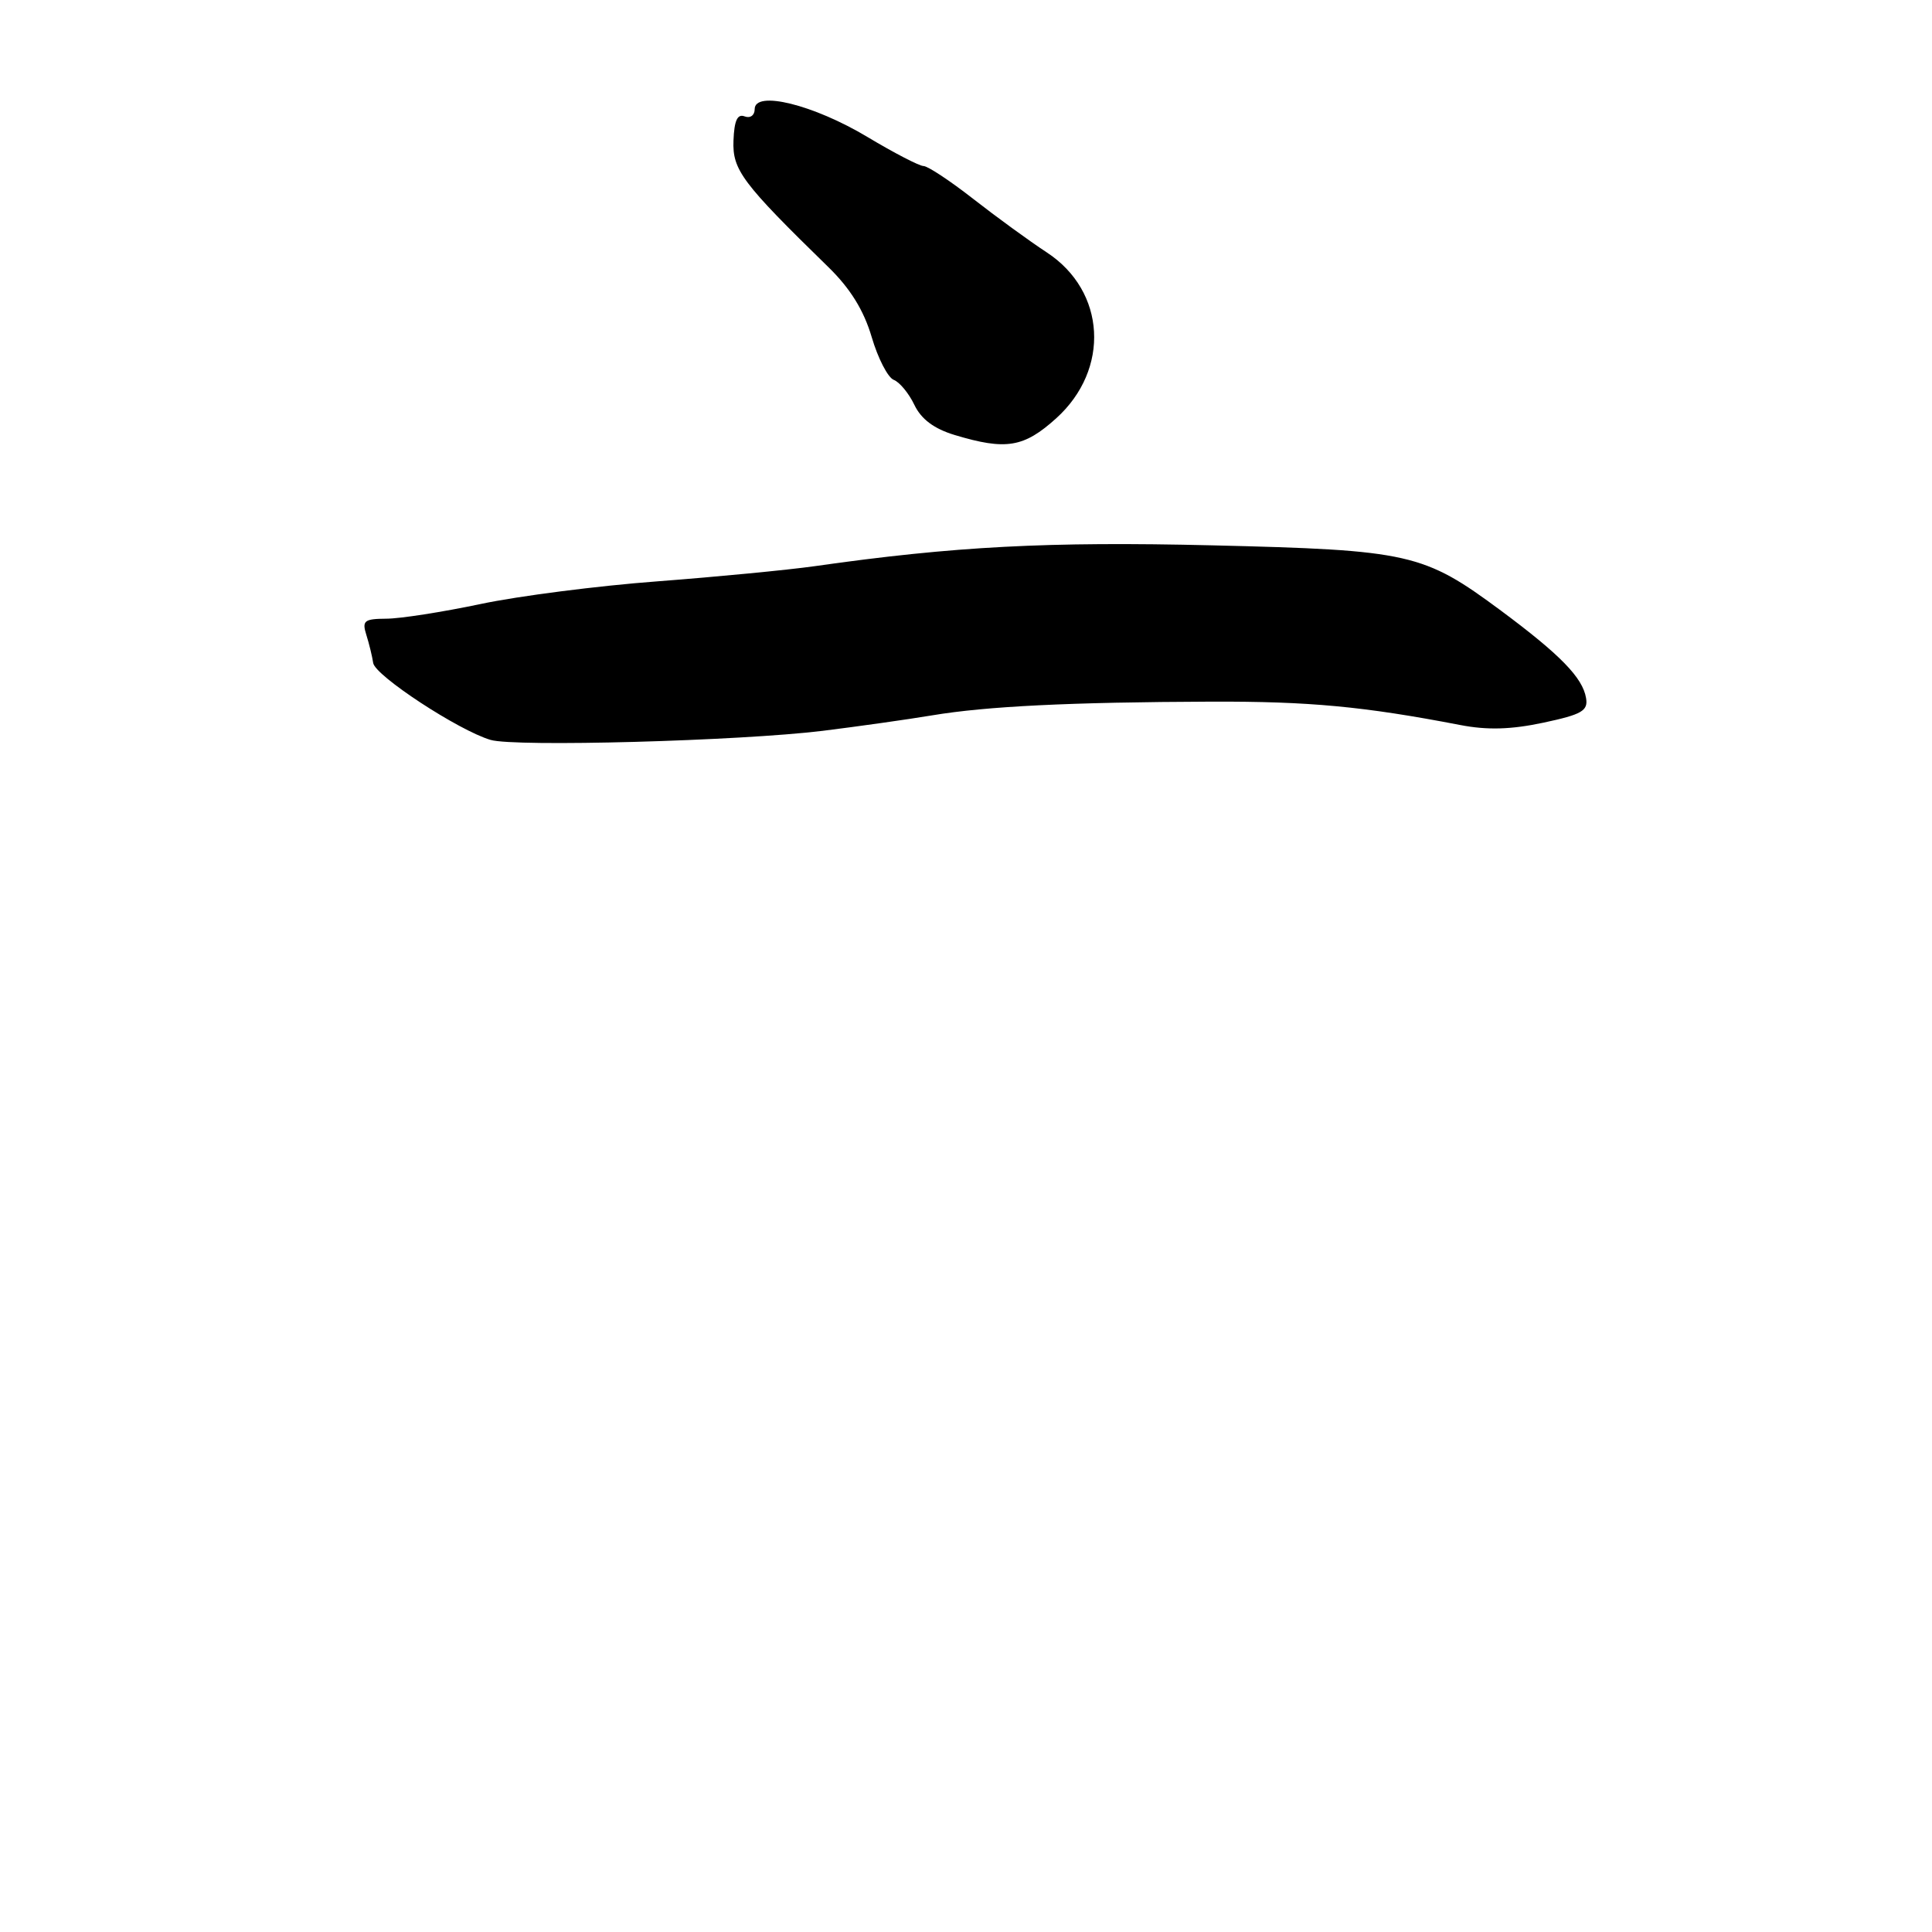 <?xml version="1.0" encoding="UTF-8" standalone="no"?>
<!DOCTYPE svg PUBLIC "-//W3C//DTD SVG 1.1//EN" "http://www.w3.org/Graphics/SVG/1.1/DTD/svg11.dtd" >
<svg xmlns="http://www.w3.org/2000/svg" xmlns:xlink="http://www.w3.org/1999/xlink" version="1.1" viewBox="0 0 256 256">
 <g >
 <path fill="currentColor"
d=" M 109.00 96.84 C 113.67 96.26 120.20 95.34 123.50 94.79 C 130.73 93.58 141.76 93.04 160.50 92.97 C 173.47 92.93 180.68 93.60 193.50 96.07 C 197.06 96.76 200.23 96.67 204.50 95.76 C 209.61 94.67 210.45 94.19 210.16 92.49 C 209.71 89.79 206.74 86.75 198.88 80.91 C 188.61 73.30 186.82 72.89 160.61 72.26 C 138.89 71.74 126.43 72.39 107.96 75.02 C 104.36 75.53 94.98 76.43 87.12 77.03 C 79.25 77.62 68.70 78.97 63.66 80.04 C 58.62 81.10 53.01 81.98 51.18 81.98 C 48.26 82.00 47.95 82.25 48.54 84.12 C 48.91 85.29 49.32 86.97 49.45 87.85 C 49.70 89.53 60.75 96.78 65.00 98.04 C 68.23 99.00 98.00 98.18 109.00 96.84 Z  M 139.95 55.43 C 147.13 48.94 146.55 38.59 138.71 33.45 C 136.39 31.93 132.00 28.73 128.94 26.34 C 125.88 23.95 122.93 22.00 122.37 22.00 C 121.82 22.00 118.48 20.27 114.94 18.15 C 107.78 13.86 100.00 11.94 100.00 14.46 C 100.00 15.28 99.41 15.71 98.66 15.42 C 97.71 15.06 97.29 15.97 97.19 18.63 C 97.04 22.52 98.32 24.23 109.74 35.37 C 112.66 38.21 114.45 41.10 115.50 44.65 C 116.33 47.48 117.65 50.03 118.42 50.33 C 119.20 50.63 120.43 52.12 121.16 53.65 C 122.07 55.55 123.78 56.82 126.50 57.64 C 133.30 59.69 135.66 59.30 139.95 55.43 Z "/>
</g>
</svg>